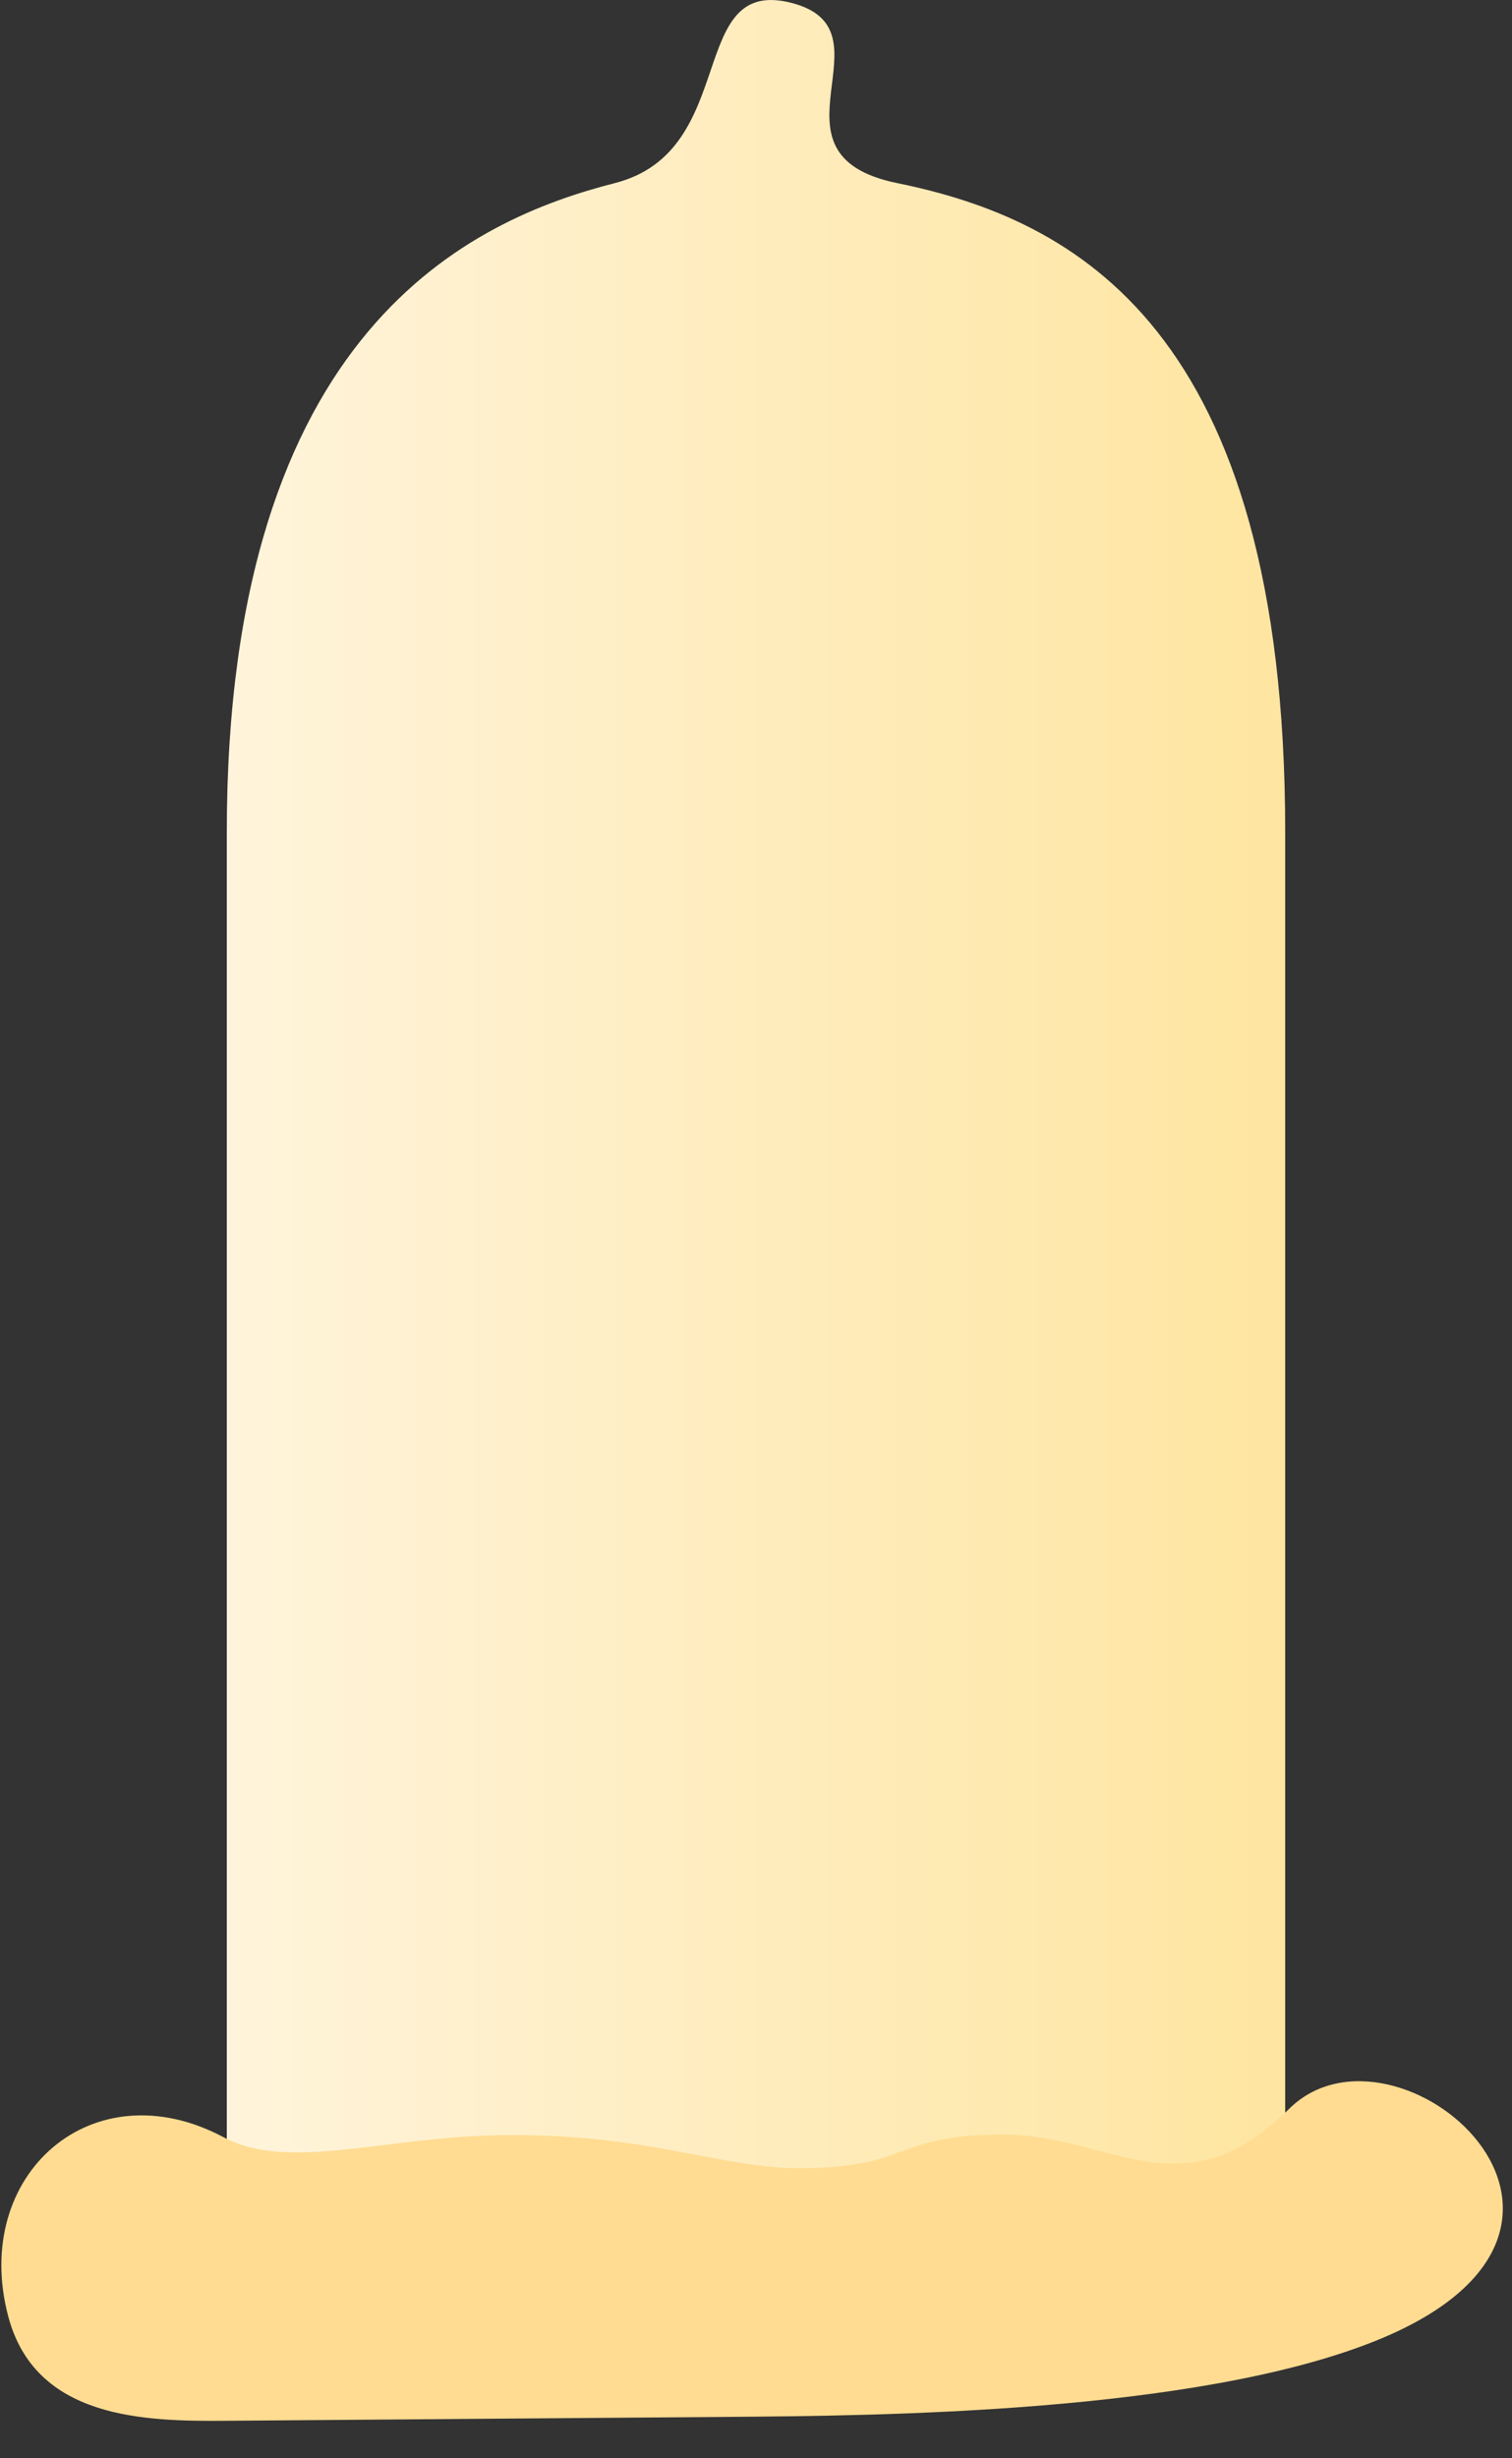 <svg width="40" height="65" viewBox="0 0 40 65" fill="none" xmlns="http://www.w3.org/2000/svg">
<rect x="0" y="0" width="40" height="65" fill="#333333" stroke="none"/>
<rect x="6" y="59.412" width="37.412" height="28" transform="rotate(-90 6 59.412)" fill="url(#paint0_linear_69_1025)"/>
<path d="M6 22H34C34 8.654 28.4 5.794 23.733 4.841C20 4.078 23.733 0.79 20.933 0.075C18.133 -0.64 19.593 3.992 16.267 4.841C12.533 5.794 6 8.654 6 22Z" fill="url(#paint1_linear_69_1025)"/>
<path d="M5.976 64.008L19.366 63.904C23.192 63.874 31.614 63.809 36.382 61.898C43.894 58.886 36.922 52.956 34.099 55.765C31.277 58.573 29.35 56.417 26.481 56.44C23.611 56.462 24.097 57.308 21.228 57.33C19.09 57.347 17.21 56.424 13.384 56.454C10.186 56.479 7.653 57.435 5.918 56.512C2.447 54.665 -0.769 57.501 0.216 61.241C0.933 63.963 3.818 64.025 5.976 64.008Z" fill="#FFDC91"/>
<defs>
<linearGradient id="paint0_linear_69_1025" x1="24.706" y1="59.412" x2="24.706" y2="87.412" gradientUnits="userSpaceOnUse">
<stop stop-color="#FFF4DB"/>
<stop offset="1" stop-color="#FEE5A0"/>
</linearGradient>
<linearGradient id="paint1_linear_69_1025" x1="6" y1="11" x2="34" y2="11" gradientUnits="userSpaceOnUse">
<stop stop-color="#FFF4DB"/>
<stop offset="1" stop-color="#FEE5A0"/>
</linearGradient>
</defs>
</svg>
